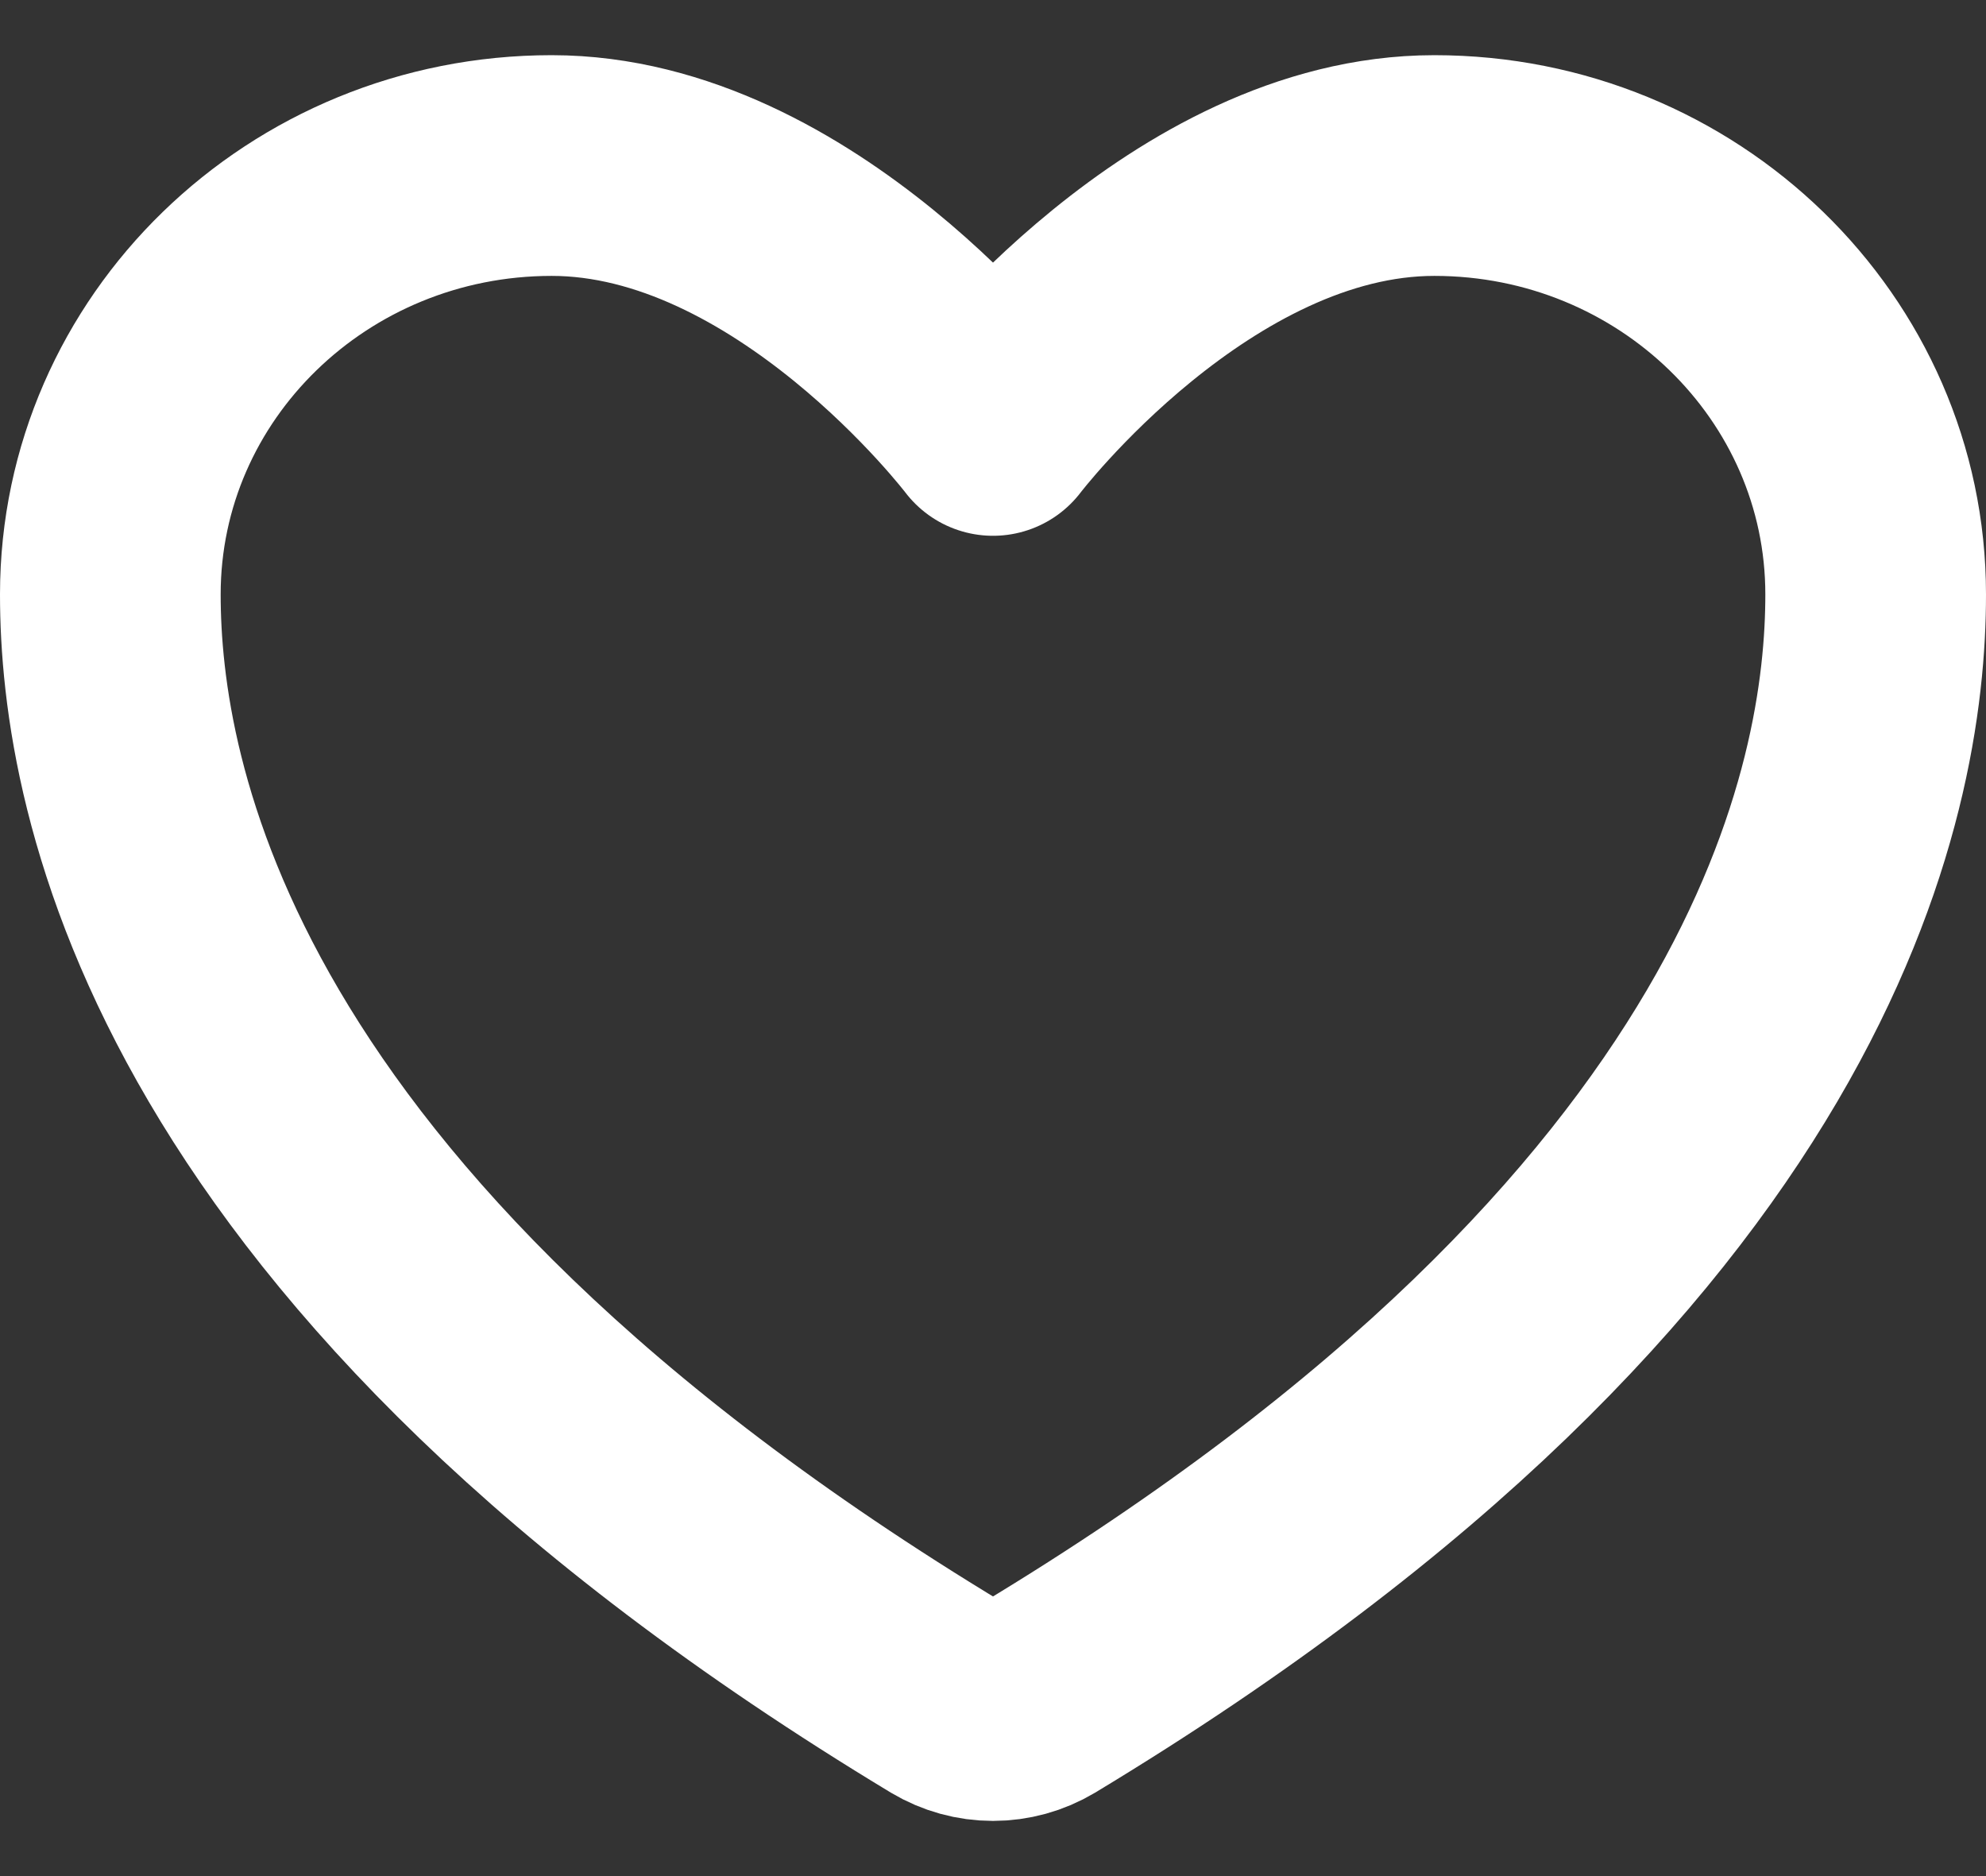 <svg width="18" height="17" viewBox="0 0 18 17" fill="none" xmlns="http://www.w3.org/2000/svg">
<rect x="0" y="0" width="18" height="17" fill="#333333" stroke="none"/>
<path d="M5 1.5C2.791 1.5 1 3.24 1 5.386C1 7.119 1.7 11.23 8.59 15.387C8.714 15.461 8.856 15.5 9 15.5C9.144 15.5 9.286 15.461 9.41 15.387C16.3 11.23 17 7.119 17 5.386C17 3.24 15.209 1.5 13 1.5C10.791 1.5 9 3.855 9 3.855C9 3.855 7.209 1.5 5 1.5Z" stroke="white" stroke-width="2" stroke-linecap="round" stroke-linejoin="round"/>
</svg>
